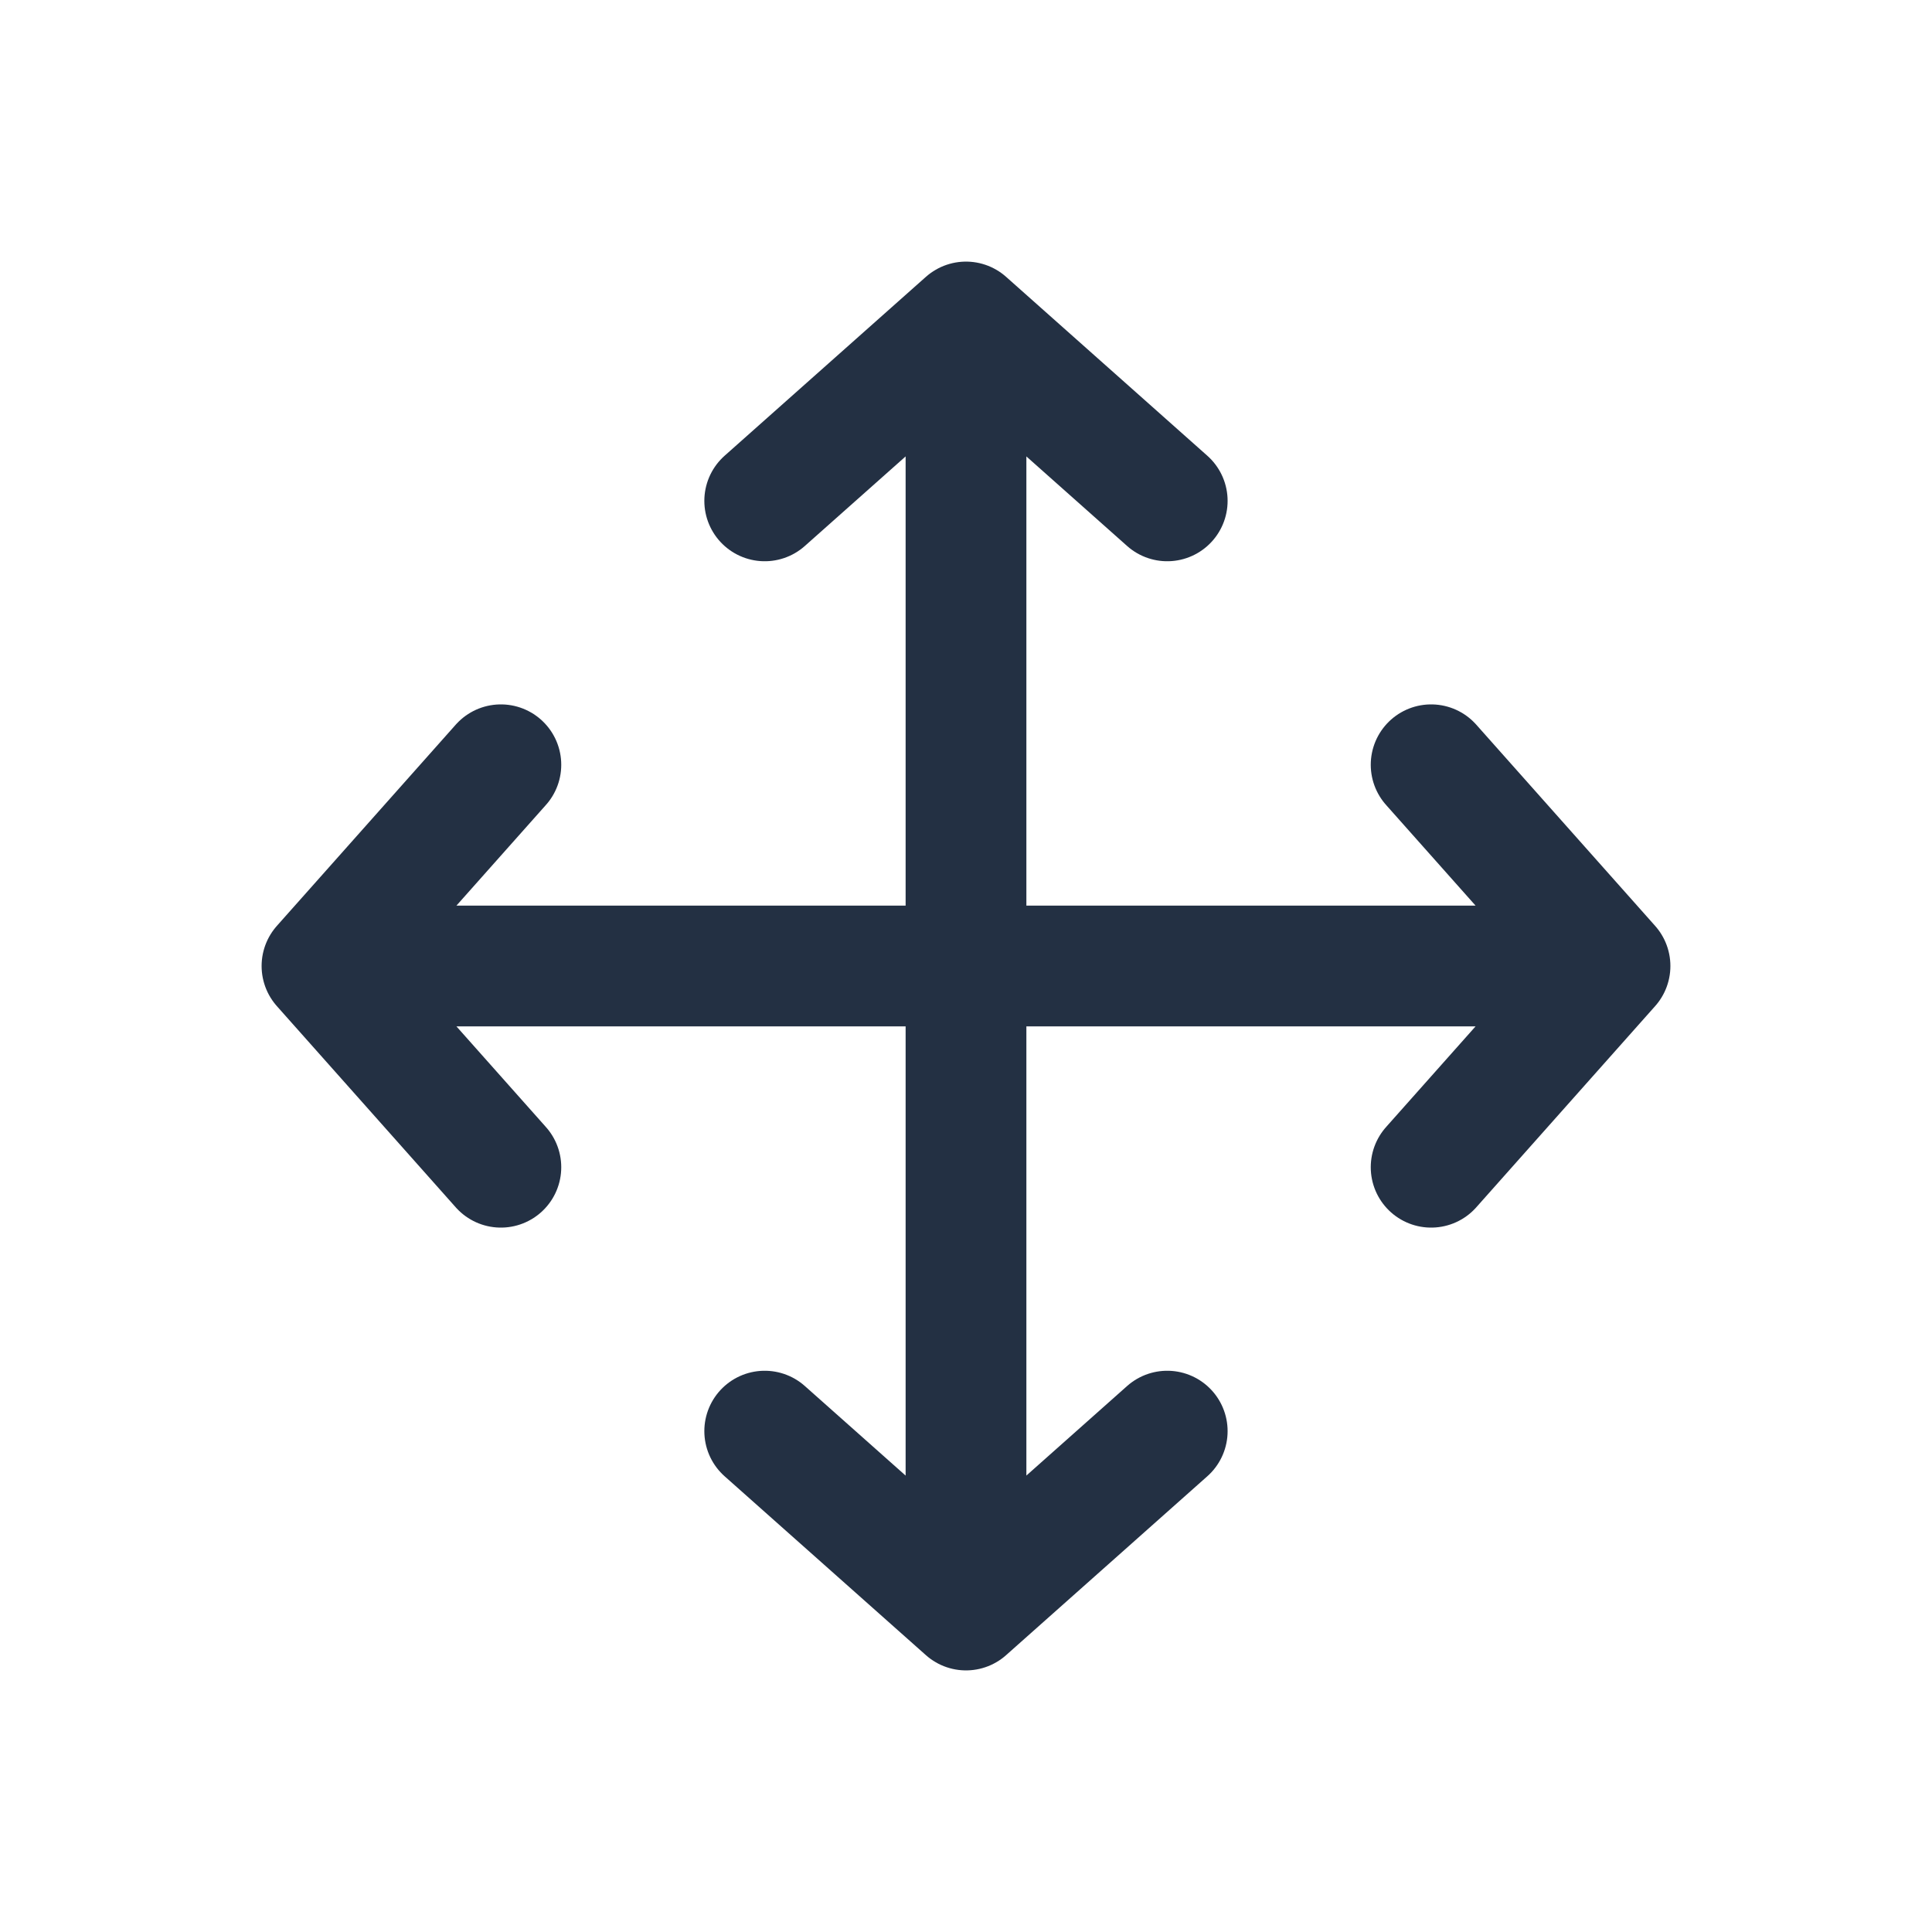 <svg width="32" height="32" viewBox="0 0 32 32" fill="none" xmlns="http://www.w3.org/2000/svg">
<g id="32px/Move">
<g id="Group 1047">
<path id="Vector 879" d="M16 5.333V26.667M16 5.333L19.333 8.296M16 5.333L12.666 8.296M16 26.667L19.333 23.704M16 26.667L12.666 23.704" stroke="#233043" stroke-width="2" stroke-linecap="round" stroke-linejoin="round"/>
<path id="Vector 880" d="M5.333 16L26.667 16M5.333 16L8.296 12.667M5.333 16L8.296 19.333M26.667 16L23.704 12.667M26.667 16L23.704 19.333" stroke="#233043" stroke-width="2" stroke-linecap="round" stroke-linejoin="round"/>
</g>
</g>
</svg>
